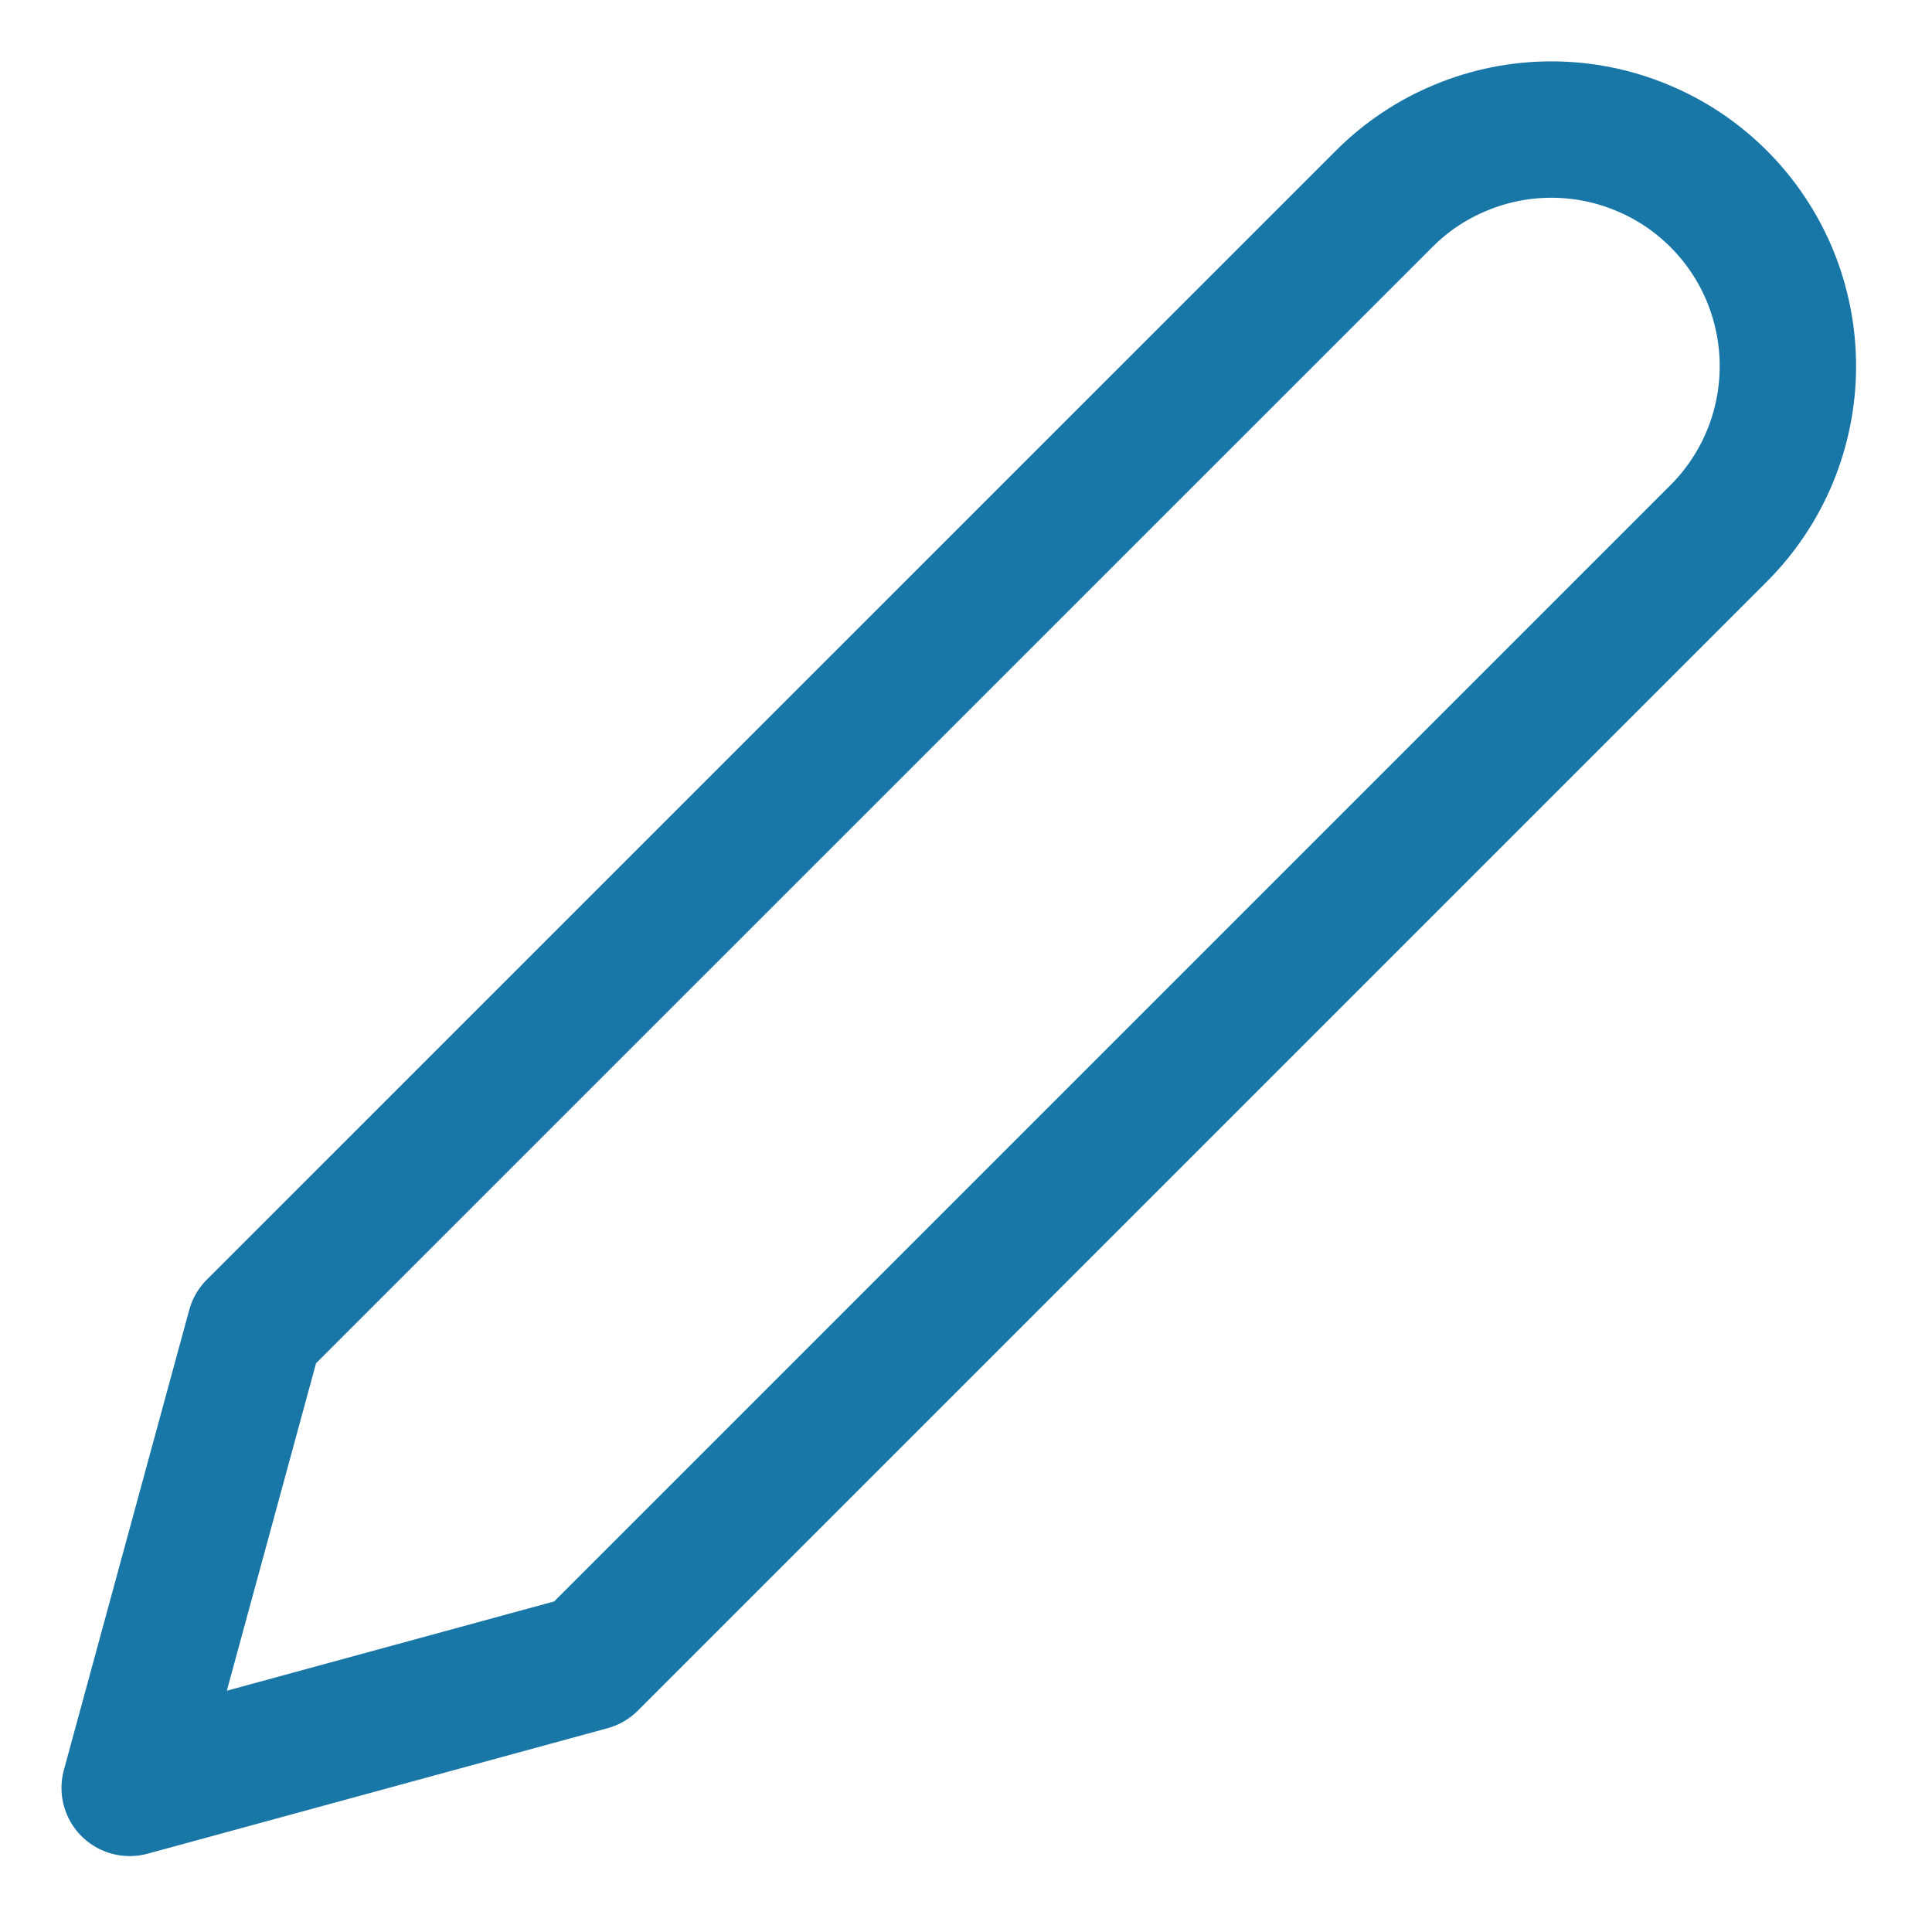 <svg width="17" height="17" viewBox="0 0 17 17" fill="none" xmlns="http://www.w3.org/2000/svg">
<path d="M12.179 1.75C12.372 1.556 12.602 1.403 12.854 1.299C13.107 1.194 13.377 1.14 13.651 1.14C13.924 1.14 14.195 1.194 14.447 1.299C14.7 1.403 14.929 1.556 15.123 1.75C15.316 1.943 15.469 2.172 15.574 2.425C15.678 2.678 15.732 2.948 15.732 3.222C15.732 3.495 15.678 3.766 15.574 4.018C15.469 4.271 15.316 4.5 15.123 4.693L5.188 14.628L1.141 15.732L2.244 11.684L12.179 1.75Z" stroke="#1977A7" stroke-width="1.2" stroke-linecap="round" stroke-linejoin="round"/>
</svg>

